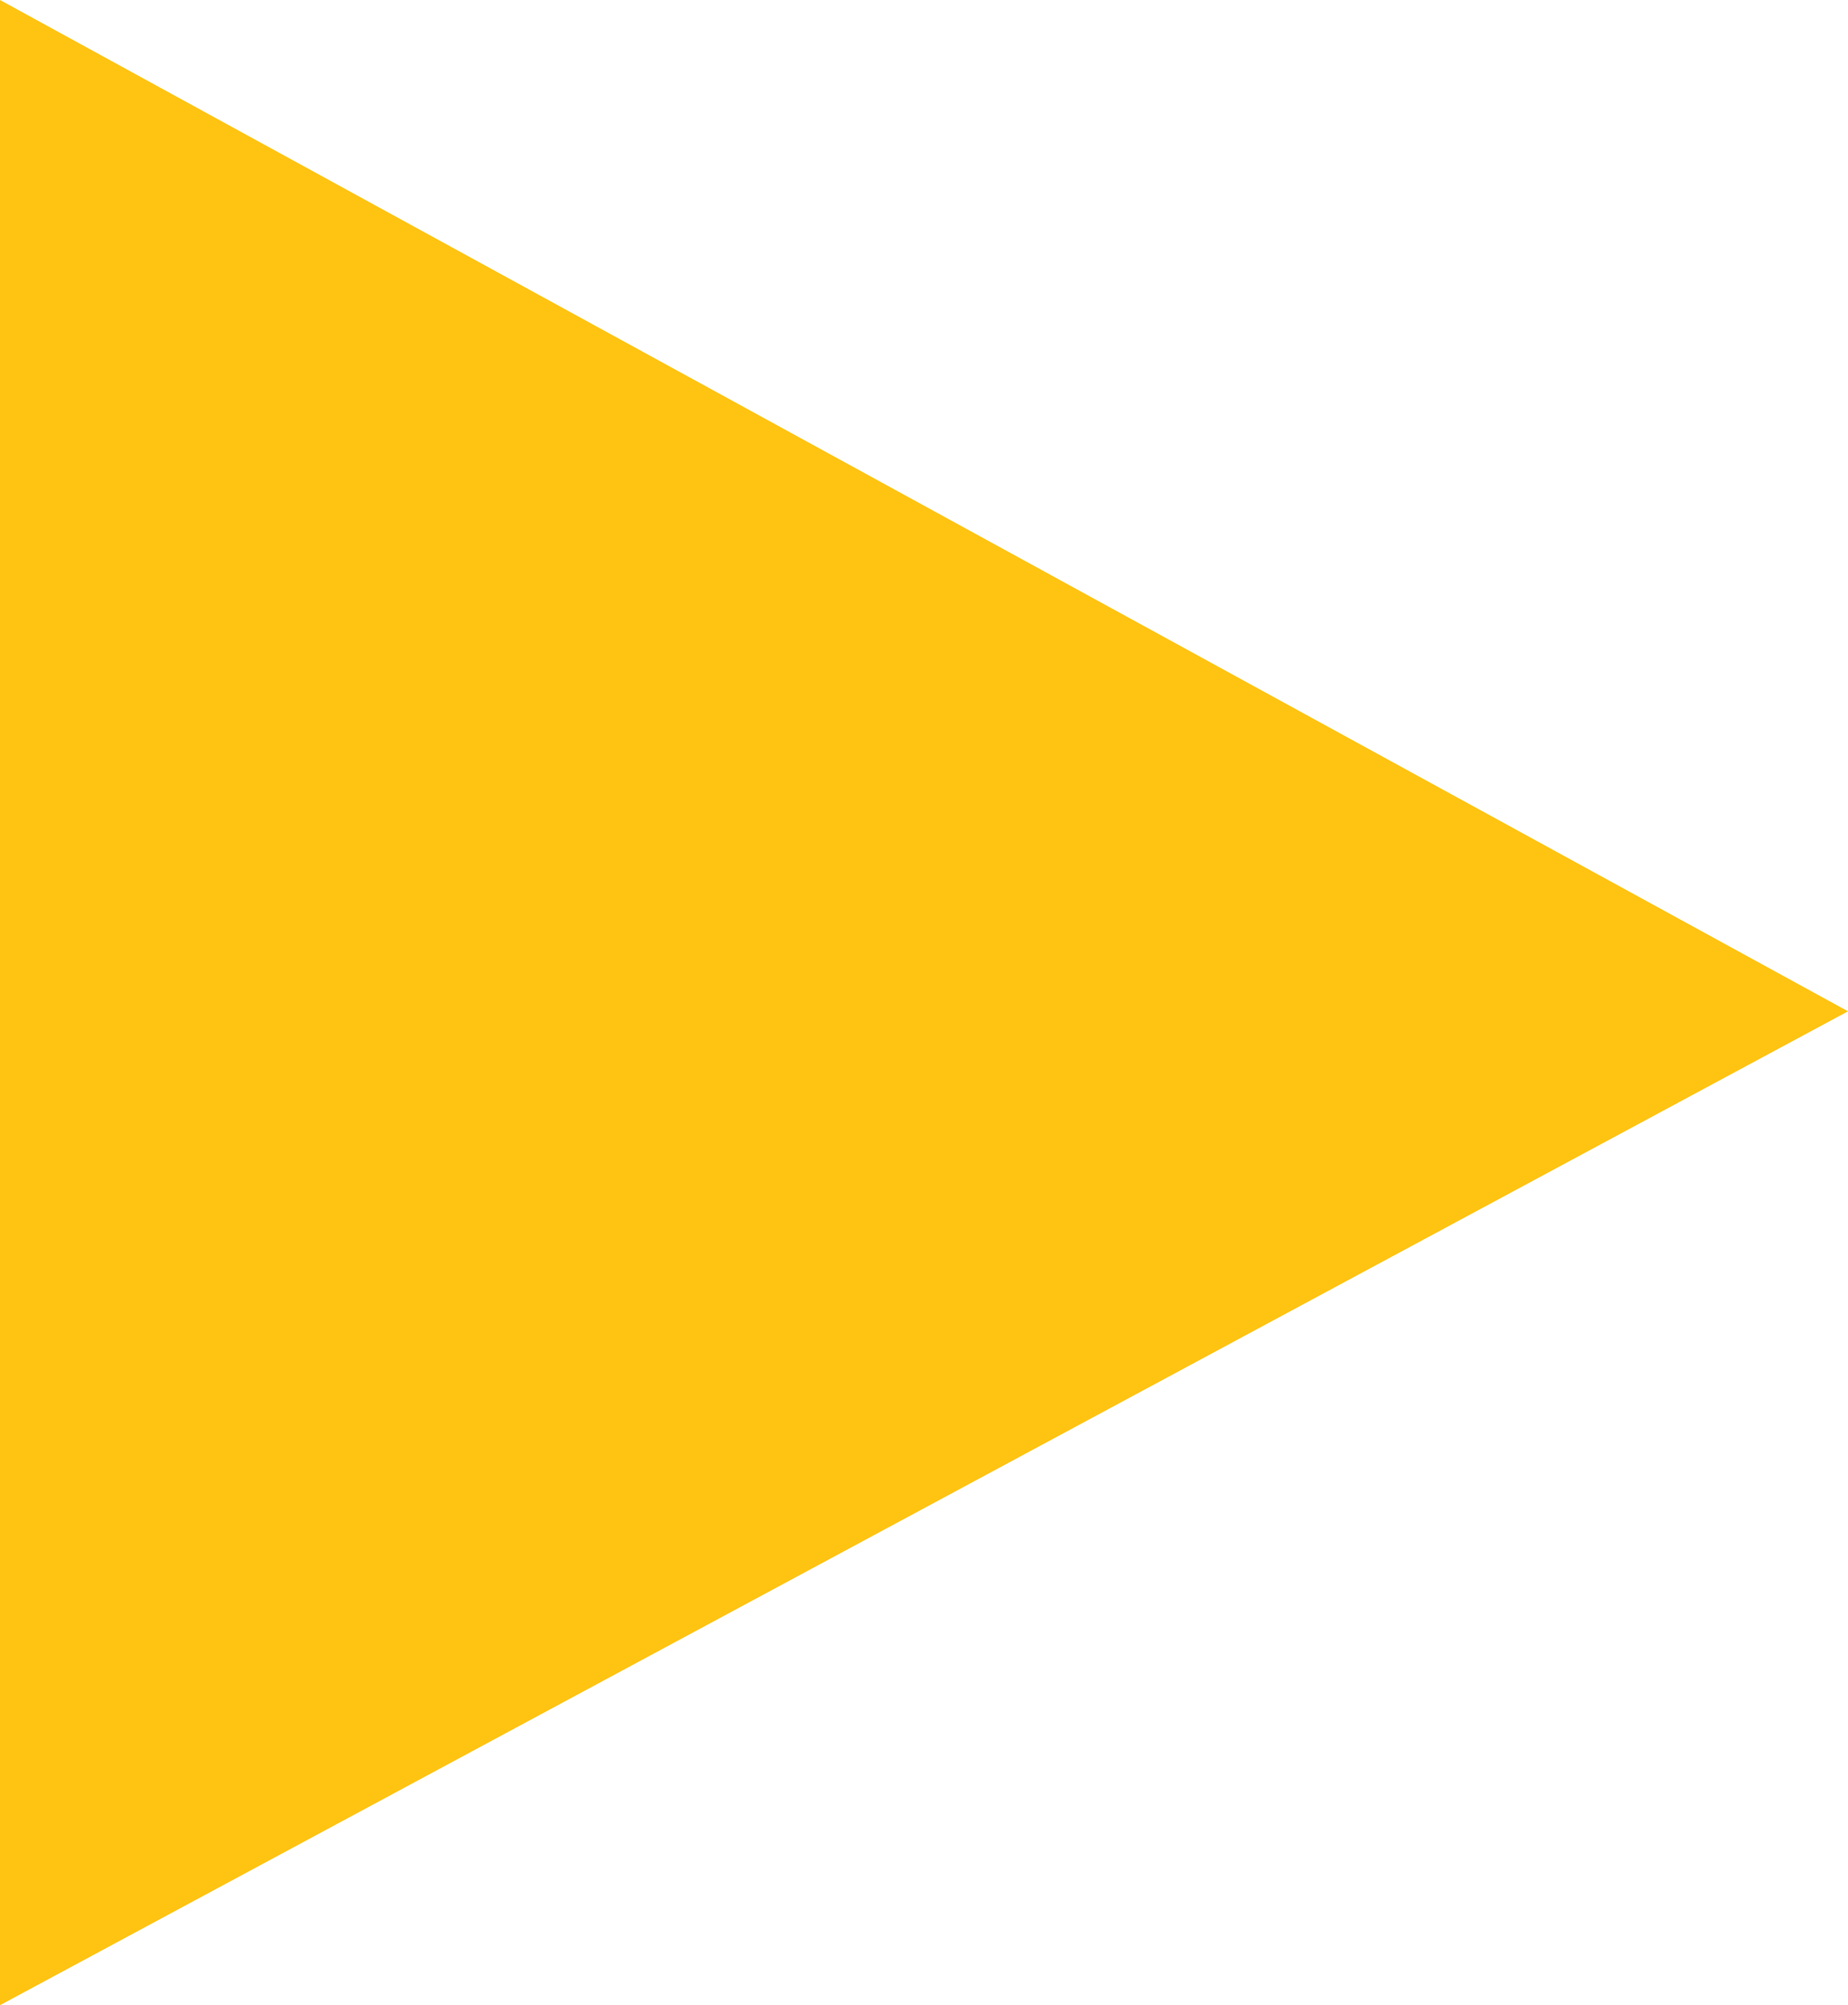 <?xml version="1.0" encoding="UTF-8" standalone="no"?>
<!-- Generator: Adobe Illustrator 19.0.0, SVG Export Plug-In . SVG Version: 6.00 Build 0)  -->

<svg
   xmlns:dc="http://purl.org/dc/elements/1.1/"
   xmlns:cc="http://creativecommons.org/ns#"
   xmlns:rdf="http://www.w3.org/1999/02/22-rdf-syntax-ns#"
   xmlns:svg="http://www.w3.org/2000/svg"
   xmlns="http://www.w3.org/2000/svg"
   xmlns:sodipodi="http://sodipodi.sourceforge.net/DTD/sodipodi-0.dtd"
   xmlns:inkscape="http://www.inkscape.org/namespaces/inkscape"
   version="1.1"
   id="Layer_1"
   x="0px"
   y="0px"
   viewBox="0 0 84.8 92"
   xml:space="preserve"
   sodipodi:docname="youtube.svg"
   width="84.8"
   height="92"
   inkscape:version="0.92.3 (2405546, 2018-03-11)"><defs
   id="defs1704" /><sodipodi:namedview
   pagecolor="#ffffff"
   bordercolor="#666666"
   borderopacity="1"
   objecttolerance="10"
   gridtolerance="10"
   guidetolerance="10"
   inkscape:pageopacity="0"
   inkscape:pageshadow="2"
   inkscape:window-width="1920"
   inkscape:window-height="1028"
   id="namedview1702"
   showgrid="false"
   fit-margin-top="0"
   fit-margin-left="0"
   fit-margin-right="0"
   fit-margin-bottom="0"
   inkscape:zoom="0.46825397"
   inkscape:cx="-90.39661"
   inkscape:cy="42.4"
   inkscape:window-x="-8"
   inkscape:window-y="-8"
   inkscape:window-maximized="1"
   inkscape:current-layer="Layer_1" />
<g
   id="g1663"
   transform="translate(-219.6,-202.4)"
   style="fill:#ffc311;fill-opacity:1">
	<g
   id="g1661"
   style="fill:#ffc311;fill-opacity:1">
		<polygon
   points="304.4,248.8 219.6,202.4 219.6,294.4 "
   id="polygon1659"
   style="fill:#ffc311;fill-opacity:1" />
	</g>
</g>

<g
   id="g1671"
   transform="translate(-219.6,-202.4)">
</g>
<g
   id="g1673"
   transform="translate(-219.6,-202.4)">
</g>
<g
   id="g1675"
   transform="translate(-219.6,-202.4)">
</g>
<g
   id="g1677"
   transform="translate(-219.6,-202.4)">
</g>
<g
   id="g1679"
   transform="translate(-219.6,-202.4)">
</g>
<g
   id="g1681"
   transform="translate(-219.6,-202.4)">
</g>
<g
   id="g1683"
   transform="translate(-219.6,-202.4)">
</g>
<g
   id="g1685"
   transform="translate(-219.6,-202.4)">
</g>
<g
   id="g1687"
   transform="translate(-219.6,-202.4)">
</g>
<g
   id="g1689"
   transform="translate(-219.6,-202.4)">
</g>
<g
   id="g1691"
   transform="translate(-219.6,-202.4)">
</g>
<g
   id="g1693"
   transform="translate(-219.6,-202.4)">
</g>
<g
   id="g1695"
   transform="translate(-219.6,-202.4)">
</g>
<g
   id="g1697"
   transform="translate(-219.6,-202.4)">
</g>
<g
   id="g1699"
   transform="translate(-219.6,-202.4)">
</g>
</svg>